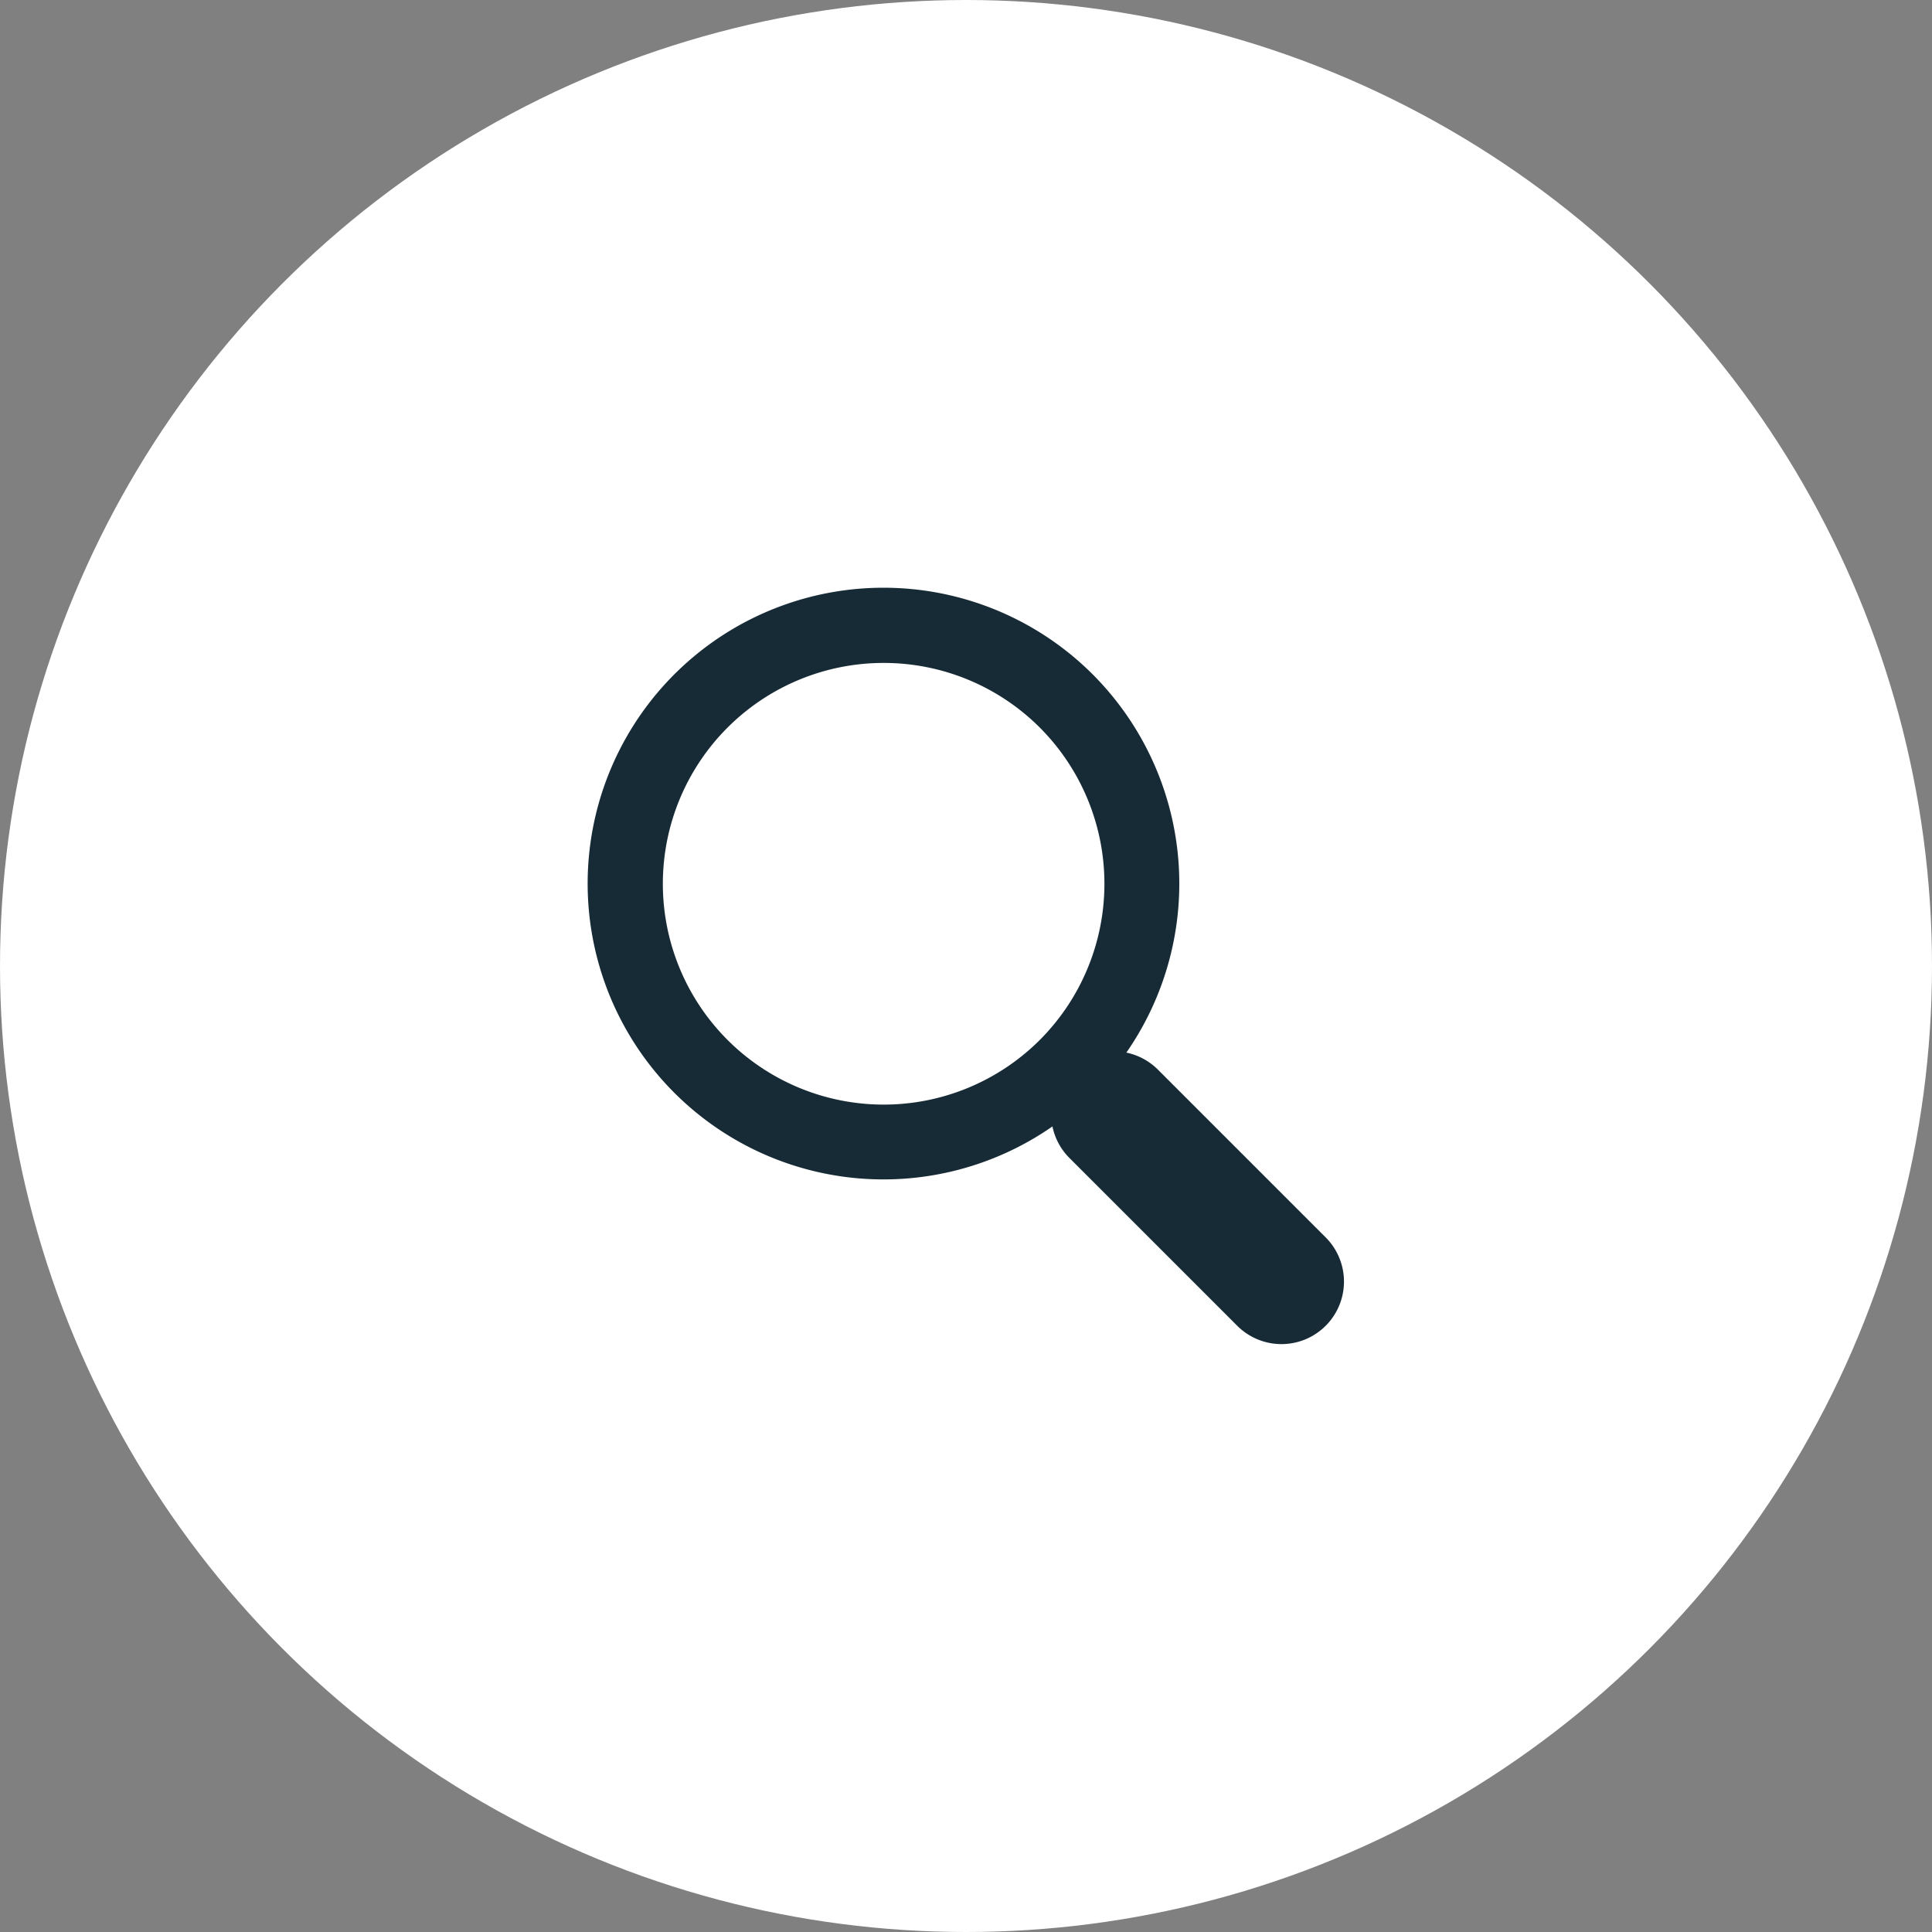 <svg xmlns="http://www.w3.org/2000/svg" width="23" height="23" viewBox="0 0 23 23">
  <rect x="0" y="0" width="23" height="23" fill="#808080" stroke="none"/>
  <g id="Group_24860" data-name="Group 24860" transform="translate(-1267.256 -1155.257)">
    <g id="Group_24456" data-name="Group 24456" transform="translate(1267 1155)">
      <circle id="Ellipse_1564" data-name="Ellipse 1564" cx="11.5" cy="11.5" r="11.5" transform="translate(0.256 0.257)" fill="#fff"/>
    </g>
    <g id="magnifying-glass_1_" data-name="magnifying-glass (1)" transform="translate(1274.256 1162.257)">
      <path id="Path_7345" data-name="Path 7345" d="M6.011,1.03A3.522,3.522,0,1,0,5.53,6.41a.741.741,0,0,0,.2.373l2,2A.744.744,0,0,0,8.783,7.731l-2-2a.744.744,0,0,0-.373-.2A3.525,3.525,0,0,0,6.011,1.03ZM5.38,5.38a2.629,2.629,0,1,1,0-3.718A2.632,2.632,0,0,1,5.38,5.38Z" transform="translate(-0.001 0)" fill="#172b37"/>
    </g>
  </g>
</svg>
